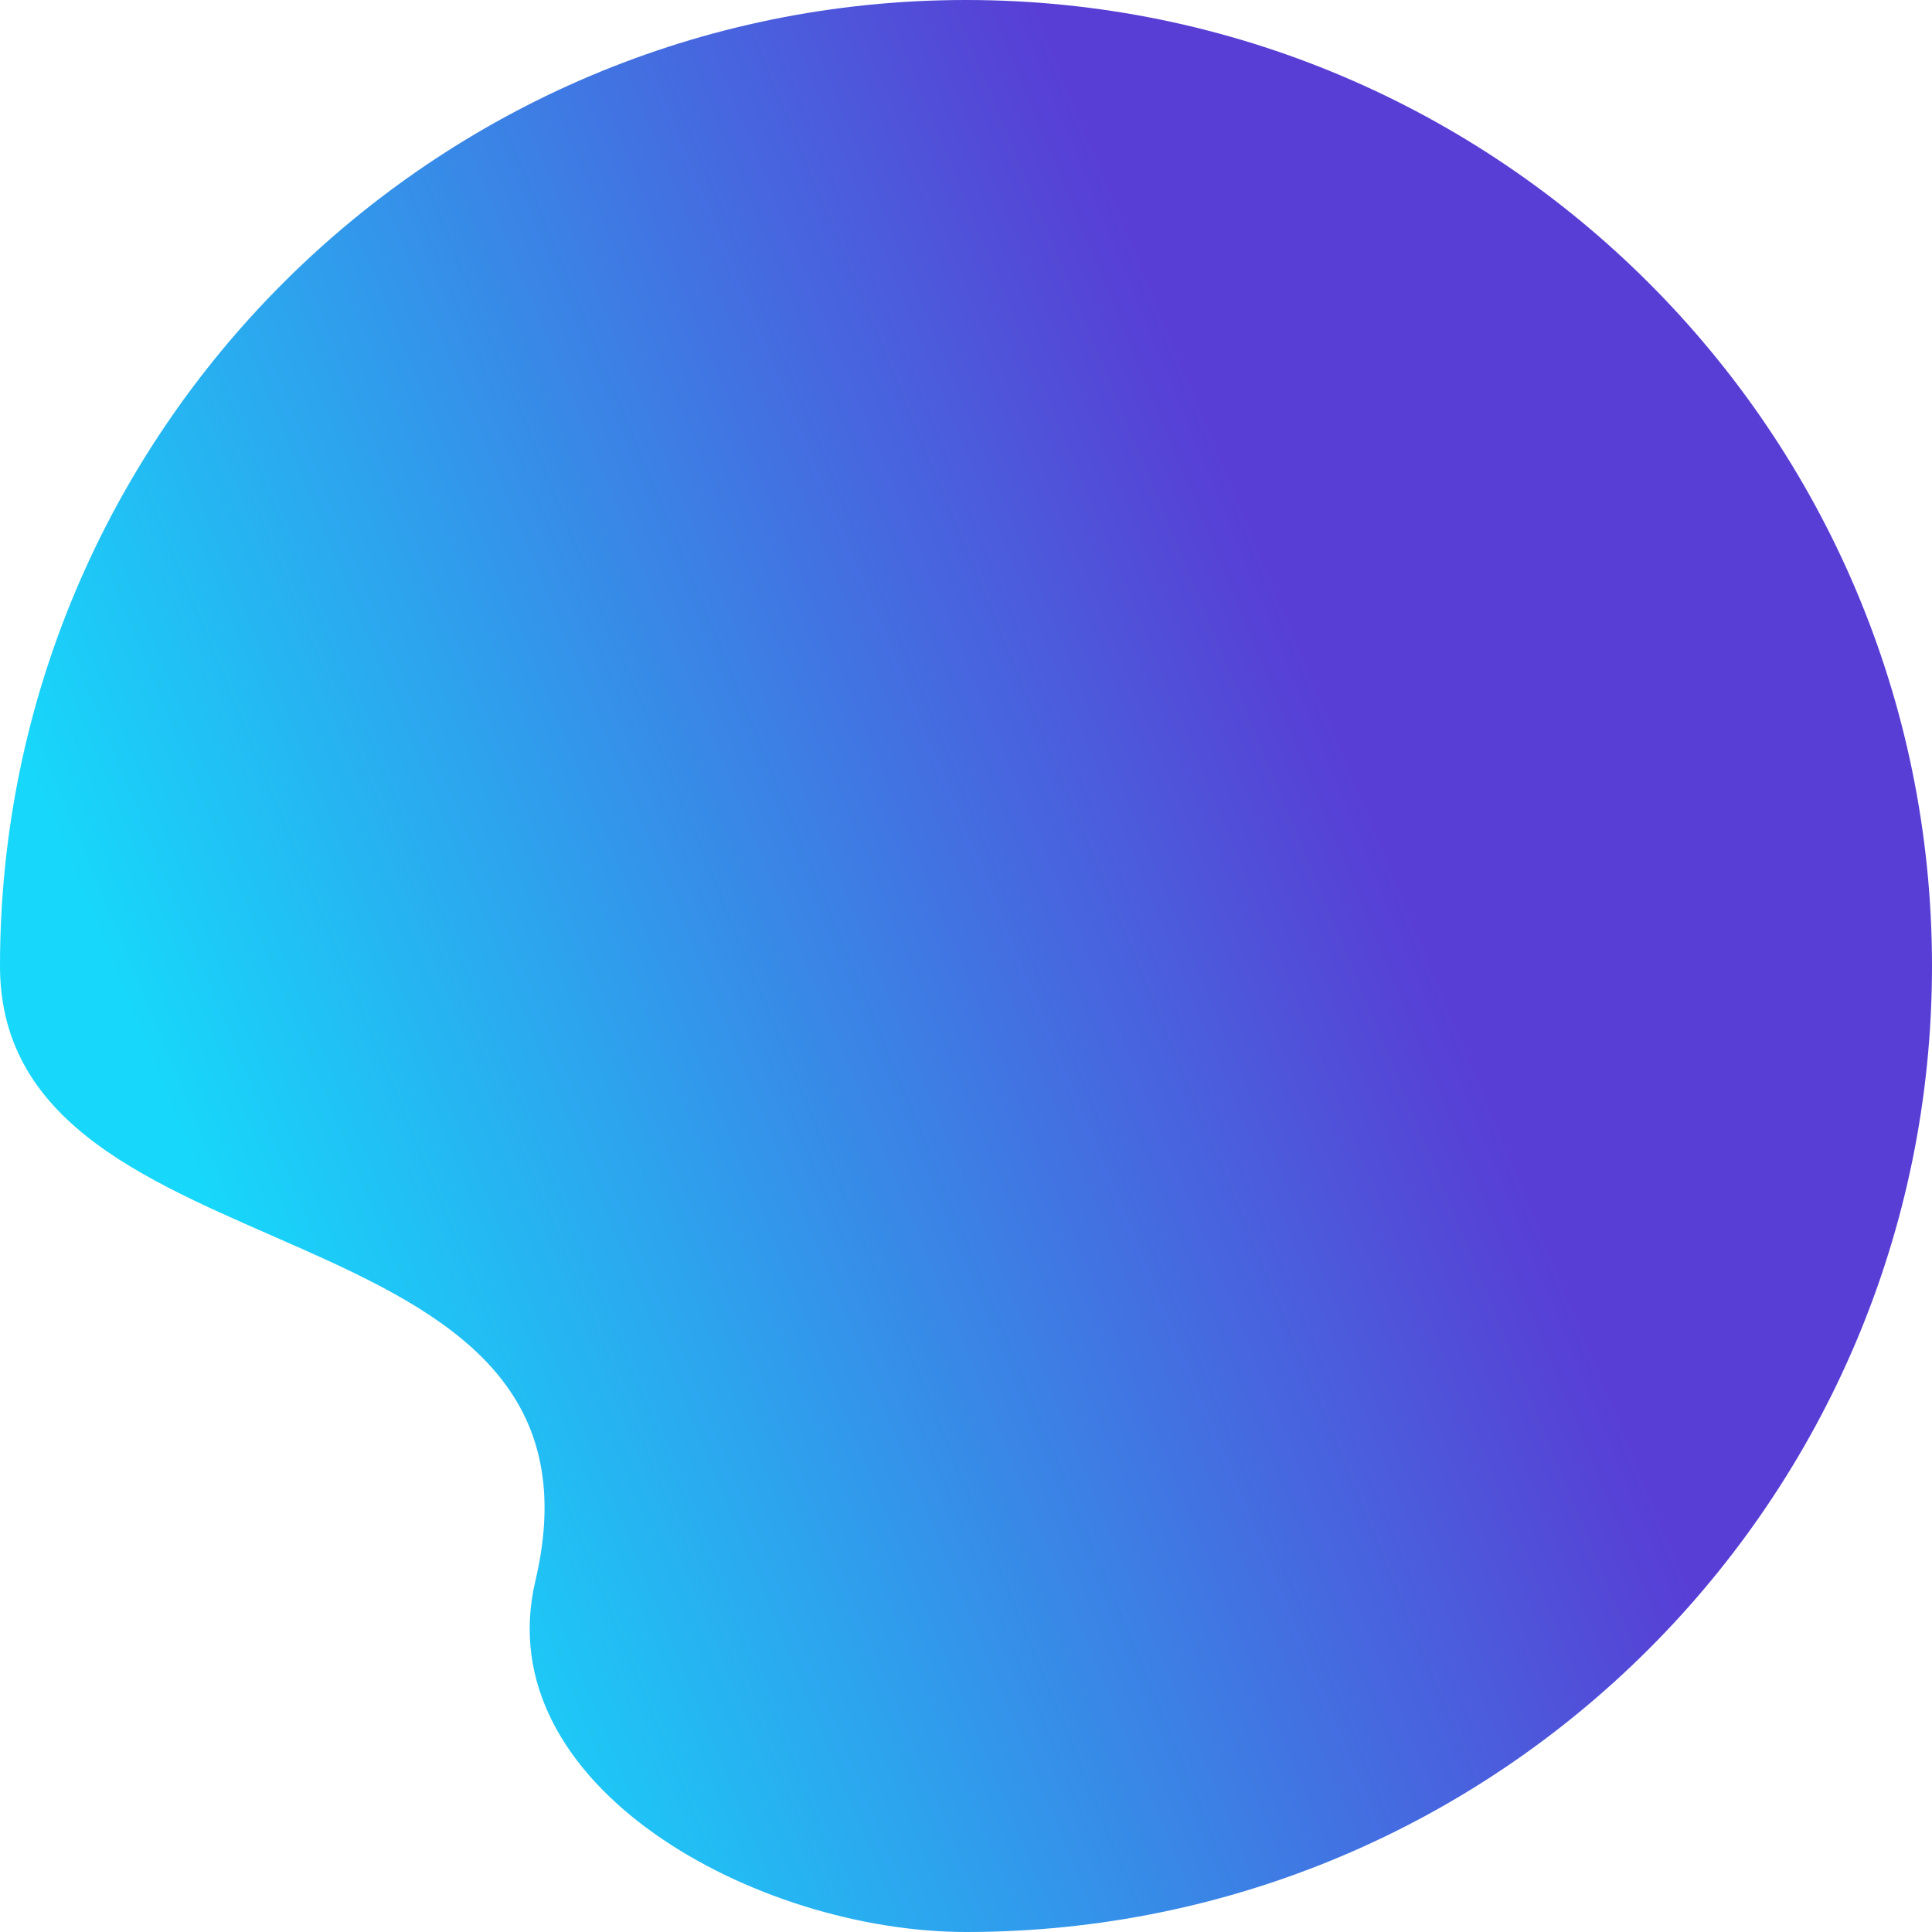 <svg version="1.1" xmlns="http://www.w3.org/2000/svg" xmlns:xlink="http://www.w3.org/1999/xlink" height="1337" width="1337">
              <defs>
                  <path id="path-1" opacity="1" fill-rule="evenodd" d="M1337,668.5 C1337,1037.455 1037.455,1337 668.5,1337 C523.673,1337 337,1236 370.5,1094 C434.038,824.673 6.906089672974592e-14,892.628 0,668.5 C0,299.545 299.545,1.1368683772161603e-13 668.5,0 C1037.455,0 1337,299.545 1337,668.5Z"></path>
                  <linearGradient id="linearGradient-2" x1="0.79" y1="0.62" x2="0.21" y2="0.86">
                      <stop offset="0" stop-color="rgb(88,62,213)" stop-opacity="1"></stop>
                      <stop offset="1" stop-color="rgb(23,215,250)" stop-opacity="1"></stop>
                  </linearGradient>
              </defs>
              <g opacity="1">
                  <use xlink:href="#path-1" fill="url(#linearGradient-2)" fill-opacity="1"></use>
              </g>
          </svg>